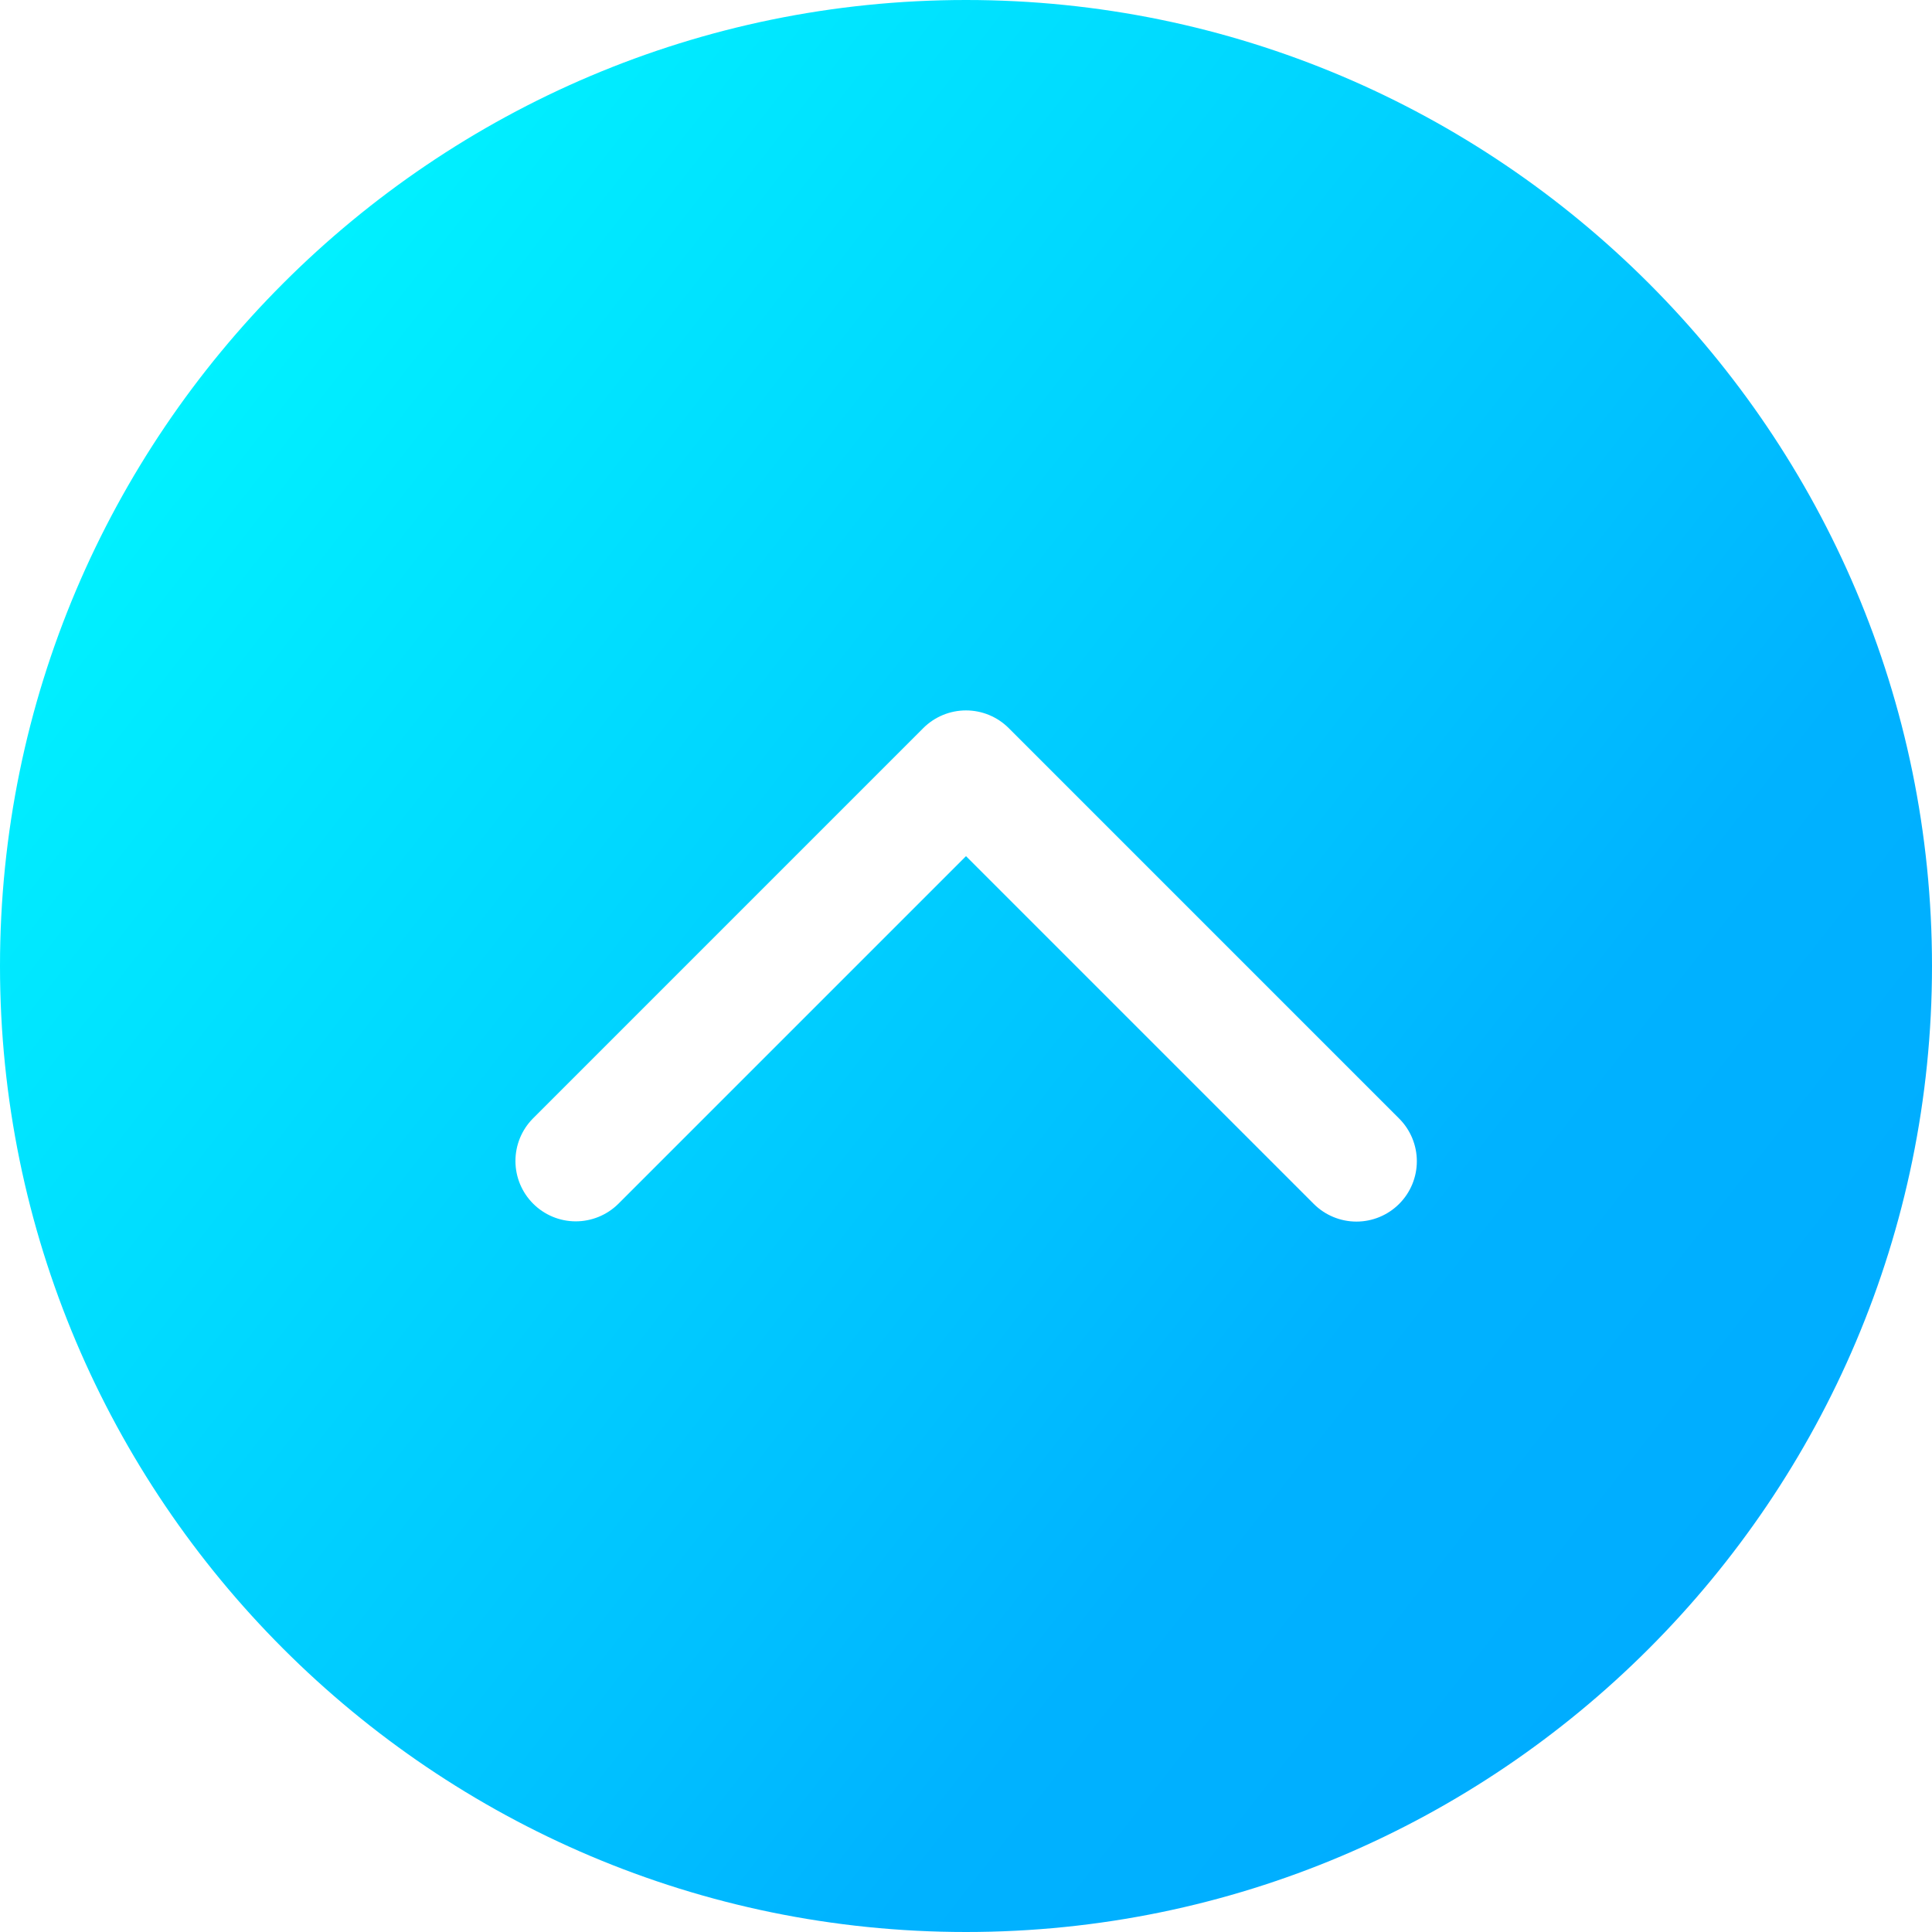 <svg width="48" height="48" viewBox="0 0 48 48" fill="none" xmlns="http://www.w3.org/2000/svg">
<g clip-path="url(#clip0_596_2449)">
<path d="M24 0C10.766 0 0 10.766 0 24C0 37.234 10.766 48 24 48C37.234 48 48 37.234 48 24C48 10.766 37.234 0 24 0ZM34.761 29.911C34.48 30.192 34.099 30.35 33.701 30.35C33.303 30.35 32.921 30.192 32.64 29.911L24 21.271L15.36 29.911C15.078 30.189 14.697 30.345 14.301 30.344C13.905 30.343 13.525 30.185 13.245 29.904C12.965 29.624 12.807 29.245 12.806 28.848C12.805 28.452 12.96 28.072 13.239 27.79L22.939 18.089C23.221 17.808 23.602 17.65 24 17.65C24.398 17.65 24.779 17.808 25.061 18.089L34.761 27.79C35.043 28.071 35.201 28.453 35.201 28.85C35.201 29.248 35.043 29.63 34.761 29.911Z" fill="url(#paint0_linear_596_2449)"/>
</g>
<defs>
<linearGradient id="paint0_linear_596_2449" x1="3.731" y1="10.8" x2="41.411" y2="40.32" gradientUnits="userSpaceOnUse">
<stop stop-color="#00F1FF"/>
<stop offset="0.323" stop-color="#00D8FF"/>
<stop offset="0.62" stop-color="#00C0FF"/>
<stop offset="0.777" stop-color="#00B2FF"/>
<stop offset="1" stop-color="#00ADFF"/>
</linearGradient>
<clipPath id="clip0_596_2449">
<rect width="48" height="48" fill="white"/>
</clipPath>
</defs>
</svg>
